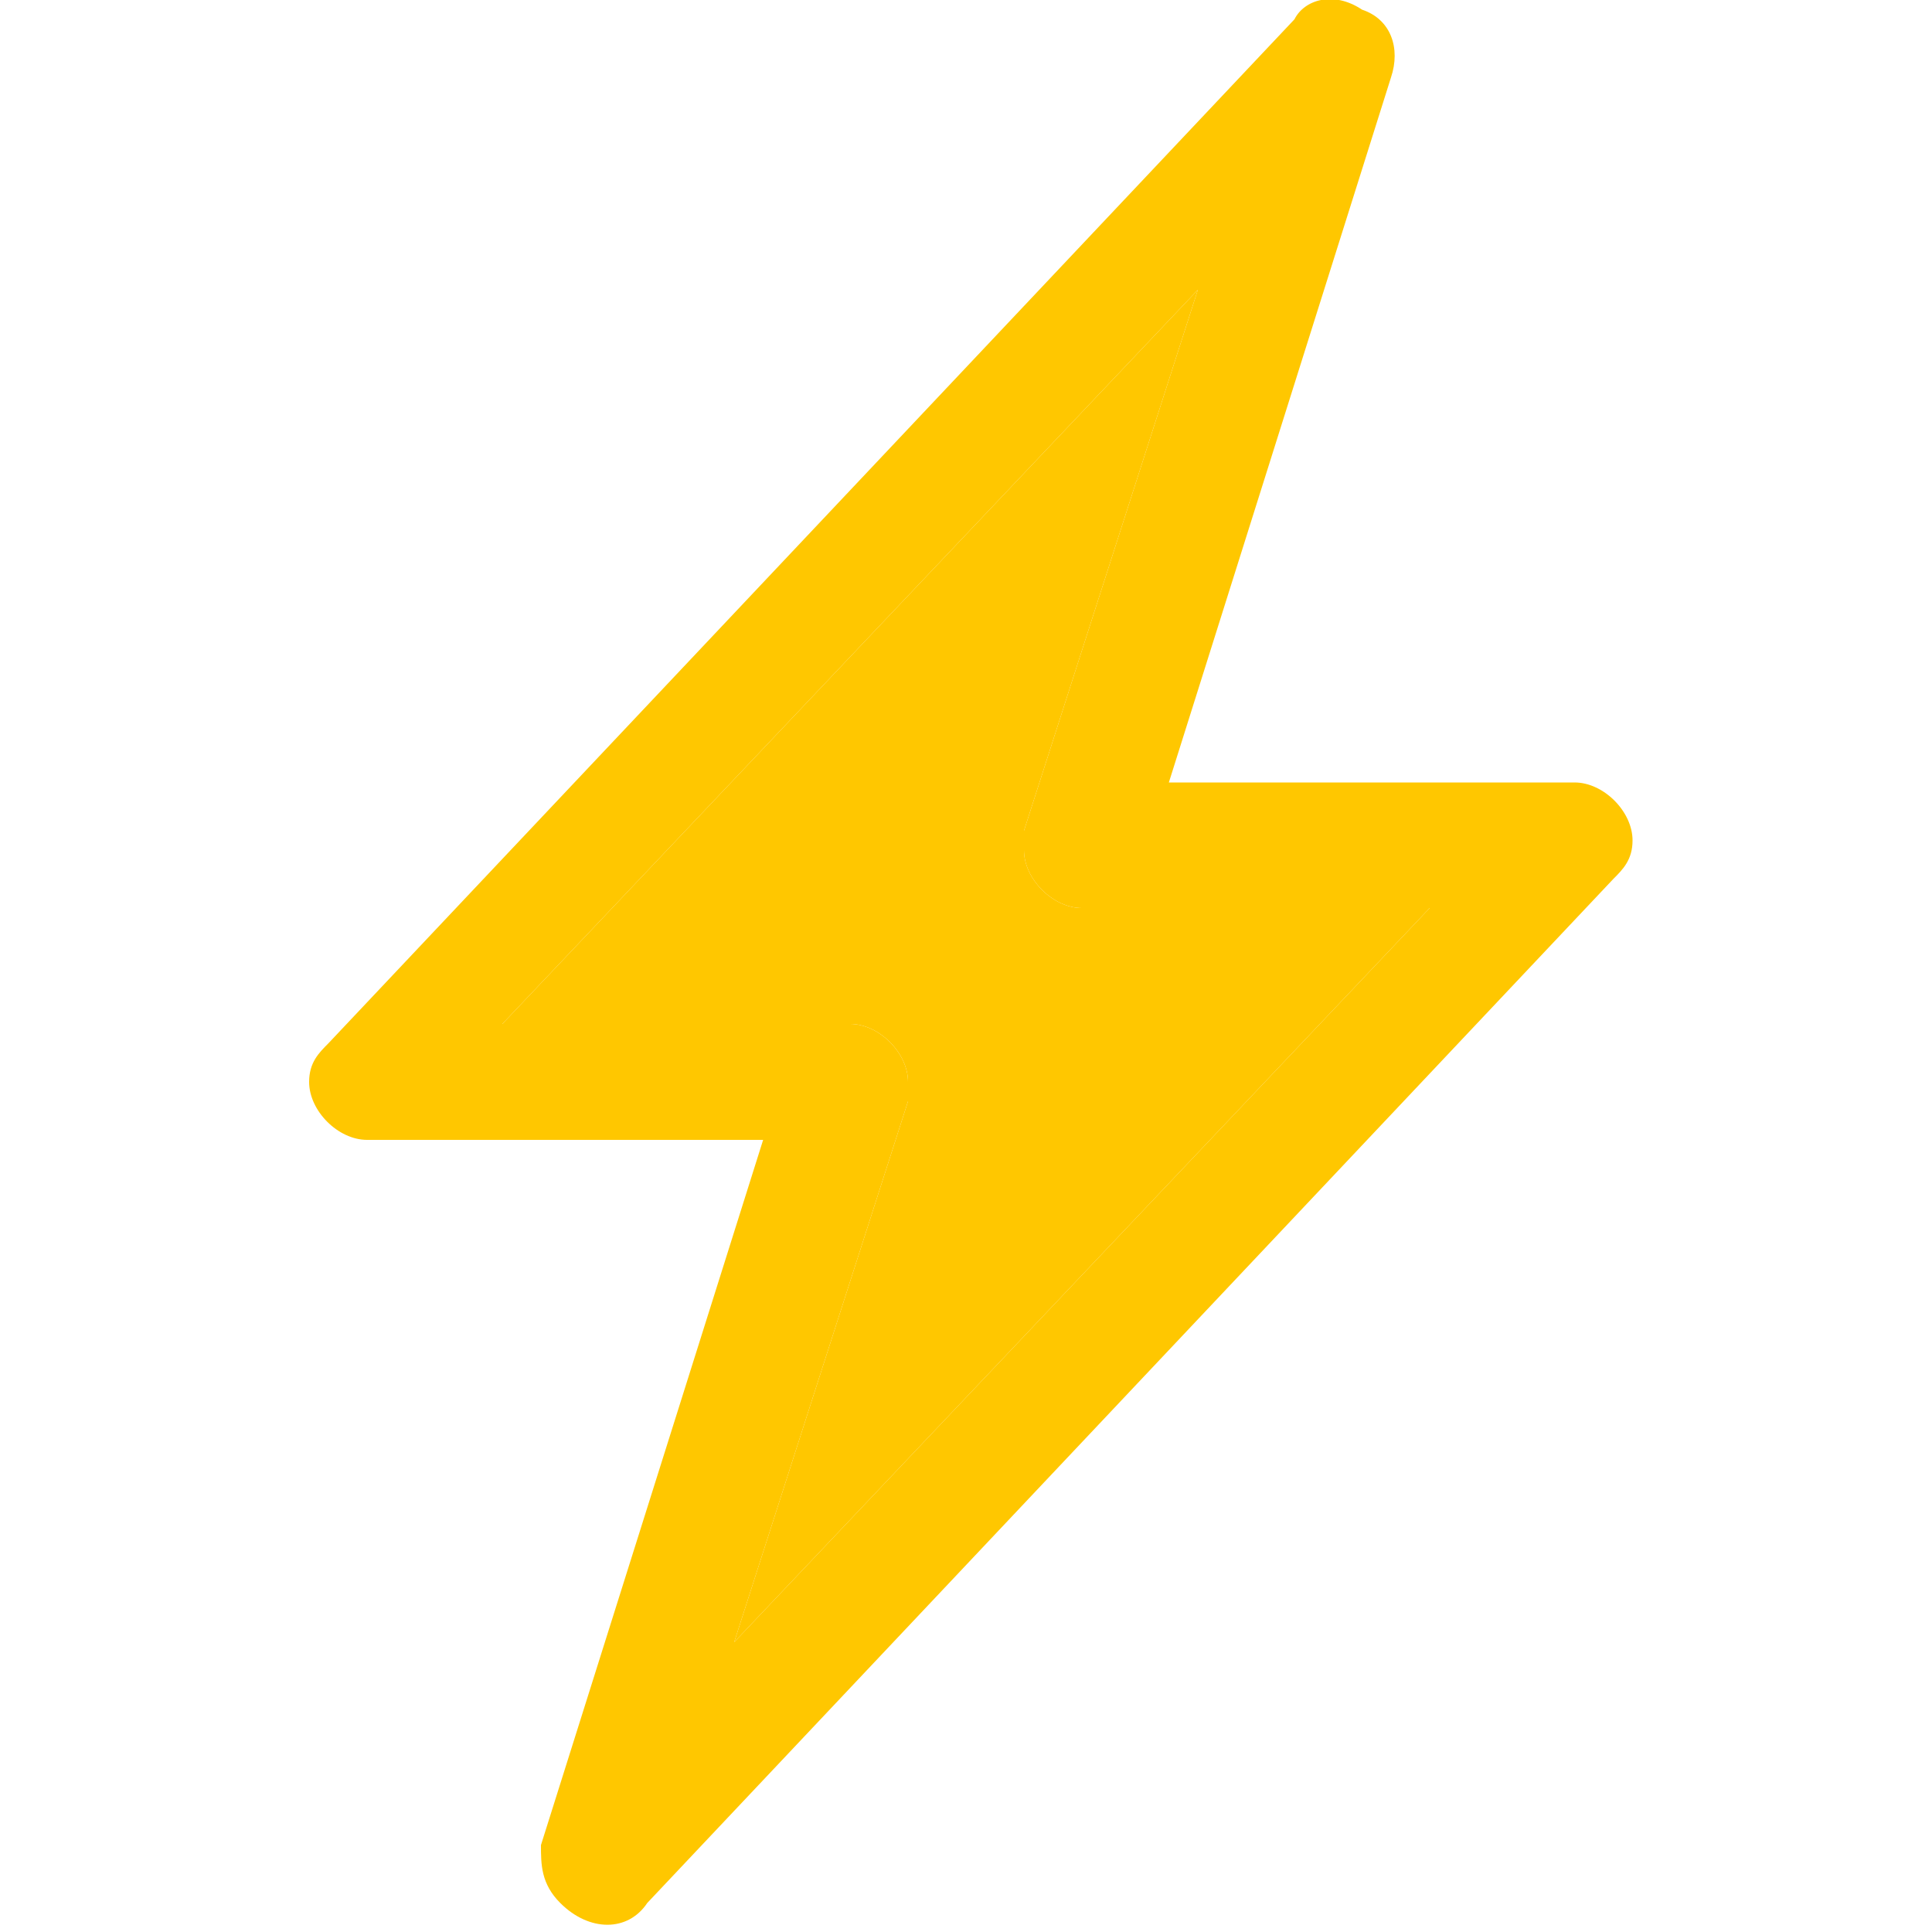 <?xml version="1.0" encoding="utf-8"?>
<!-- Generator: Adobe Illustrator 26.5.0, SVG Export Plug-In . SVG Version: 6.00 Build 0)  -->
<svg version="1.1" id="Capa_1" xmlns="http://www.w3.org/2000/svg" xmlns:xlink="http://www.w3.org/1999/xlink" x="0px" y="0px"
	 viewBox="0 0 20 20" style="enable-background:new 0 0 20 20;" xml:space="preserve">
<style type="text/css">
	.st0{fill:#FFC700;}
</style>
<path class="st0" d="M14.1,0.1c0.3,0.1,0.4,0.4,0.3,0.7l-2.3,7.3h4.2c0.3,0,0.6,0.3,0.6,0.6c0,0.2-0.1,0.3-0.2,0.4l-10,10.6
	c-0.2,0.3-0.6,0.3-0.9,0c-0.2-0.2-0.2-0.4-0.2-0.6l2.3-7.3H3.8c-0.3,0-0.6-0.3-0.6-0.6c0-0.2,0.1-0.3,0.2-0.4l10-10.6
	C13.5,0,13.8-0.1,14.1,0.1L14.1,0.1z M5.2,10.6h3.6c0.3,0,0.6,0.3,0.6,0.6c0,0.1,0,0.1,0,0.2L7.6,17l7.2-7.6h-3.6
	c-0.3,0-0.6-0.3-0.6-0.6c0-0.1,0-0.1,0-0.2L12.4,3L5.2,10.6z"/>
<path class="st0" d="M5.2,10.6h3.6c0.3,0,0.6,0.3,0.6,0.6c0,0.1,0,0.1,0,0.2L7.6,17l7.2-7.6h-3.6c-0.3,0-0.6-0.3-0.6-0.6
	c0-0.1,0-0.1,0-0.2L12.4,3L5.2,10.6z"/>
</svg>
